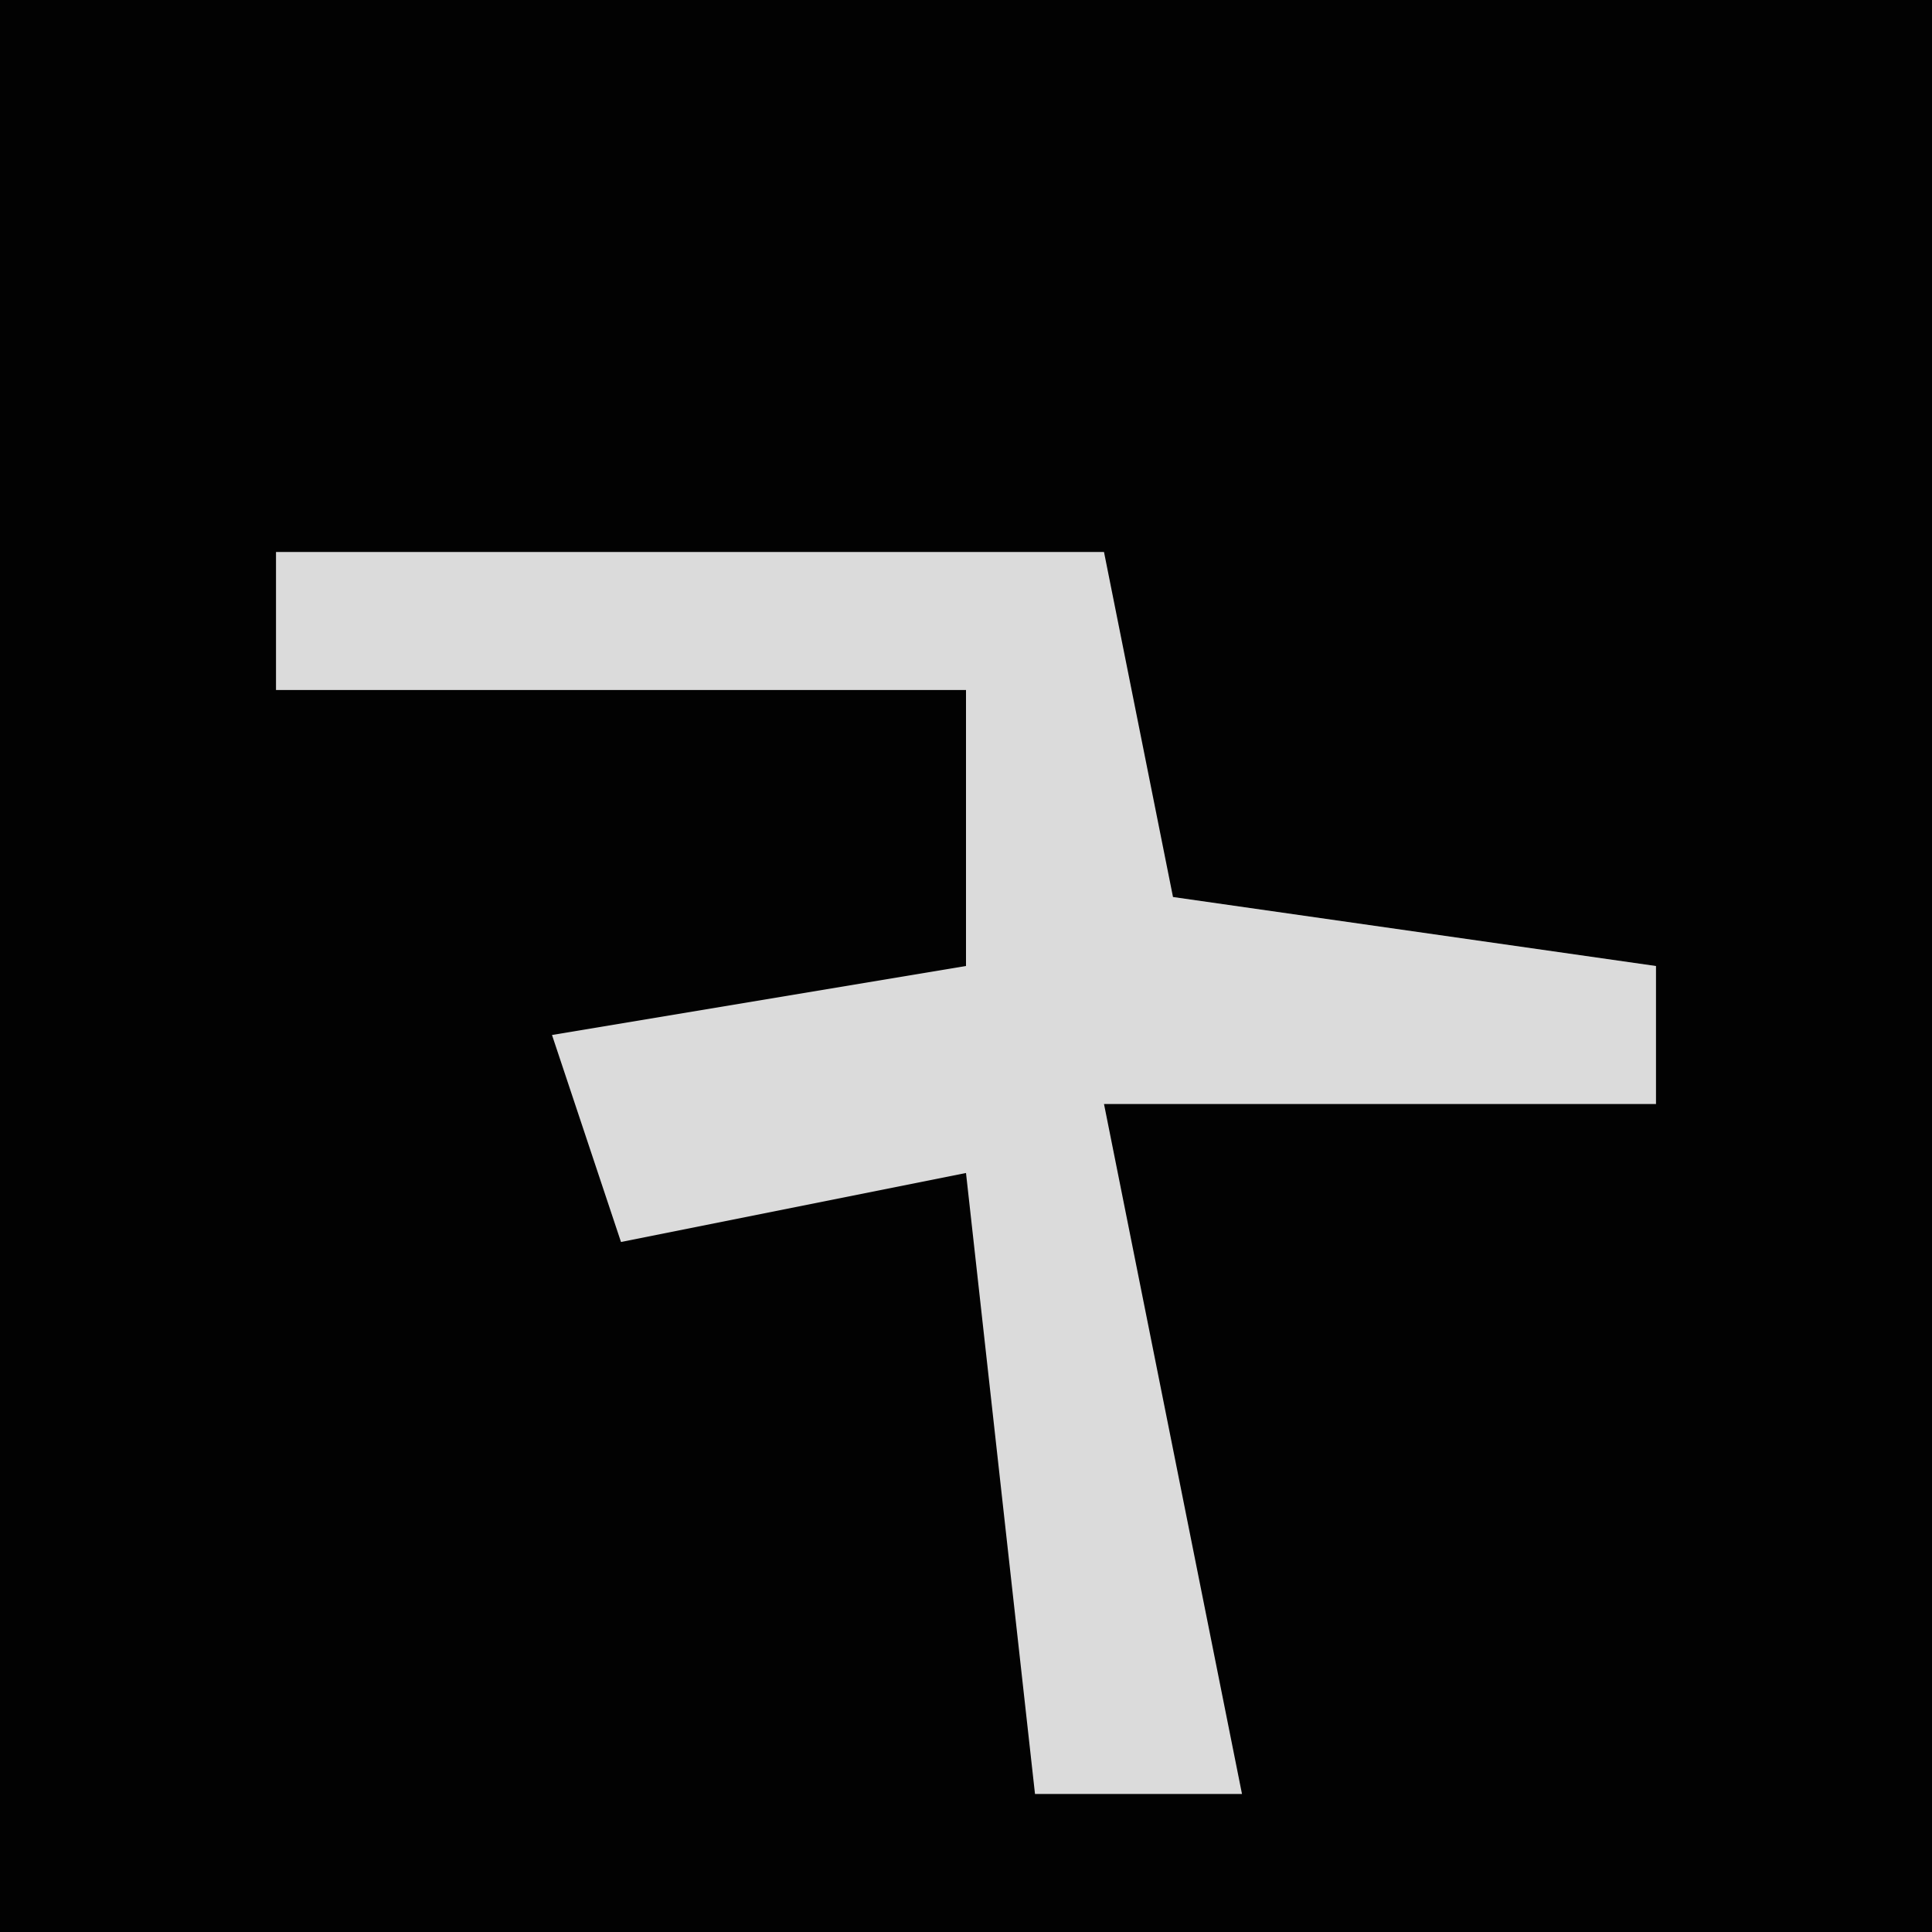 <?xml version="1.0" encoding="UTF-8"?>
<svg version="1.1" xmlns="http://www.w3.org/2000/svg" width="28" height="28">
<path d="M0,0 L28,0 L28,28 L0,28 Z " fill="#020202" transform="translate(0,0)"/>
<path d="M0,0 L12,0 L13,5 L20,6 L20,8 L12,8 L14,18 L11,18 L10,9 L5,10 L4,7 L10,6 L10,2 L0,2 Z " fill="#DBDBDB" transform="translate(4,8)"/>
</svg>
